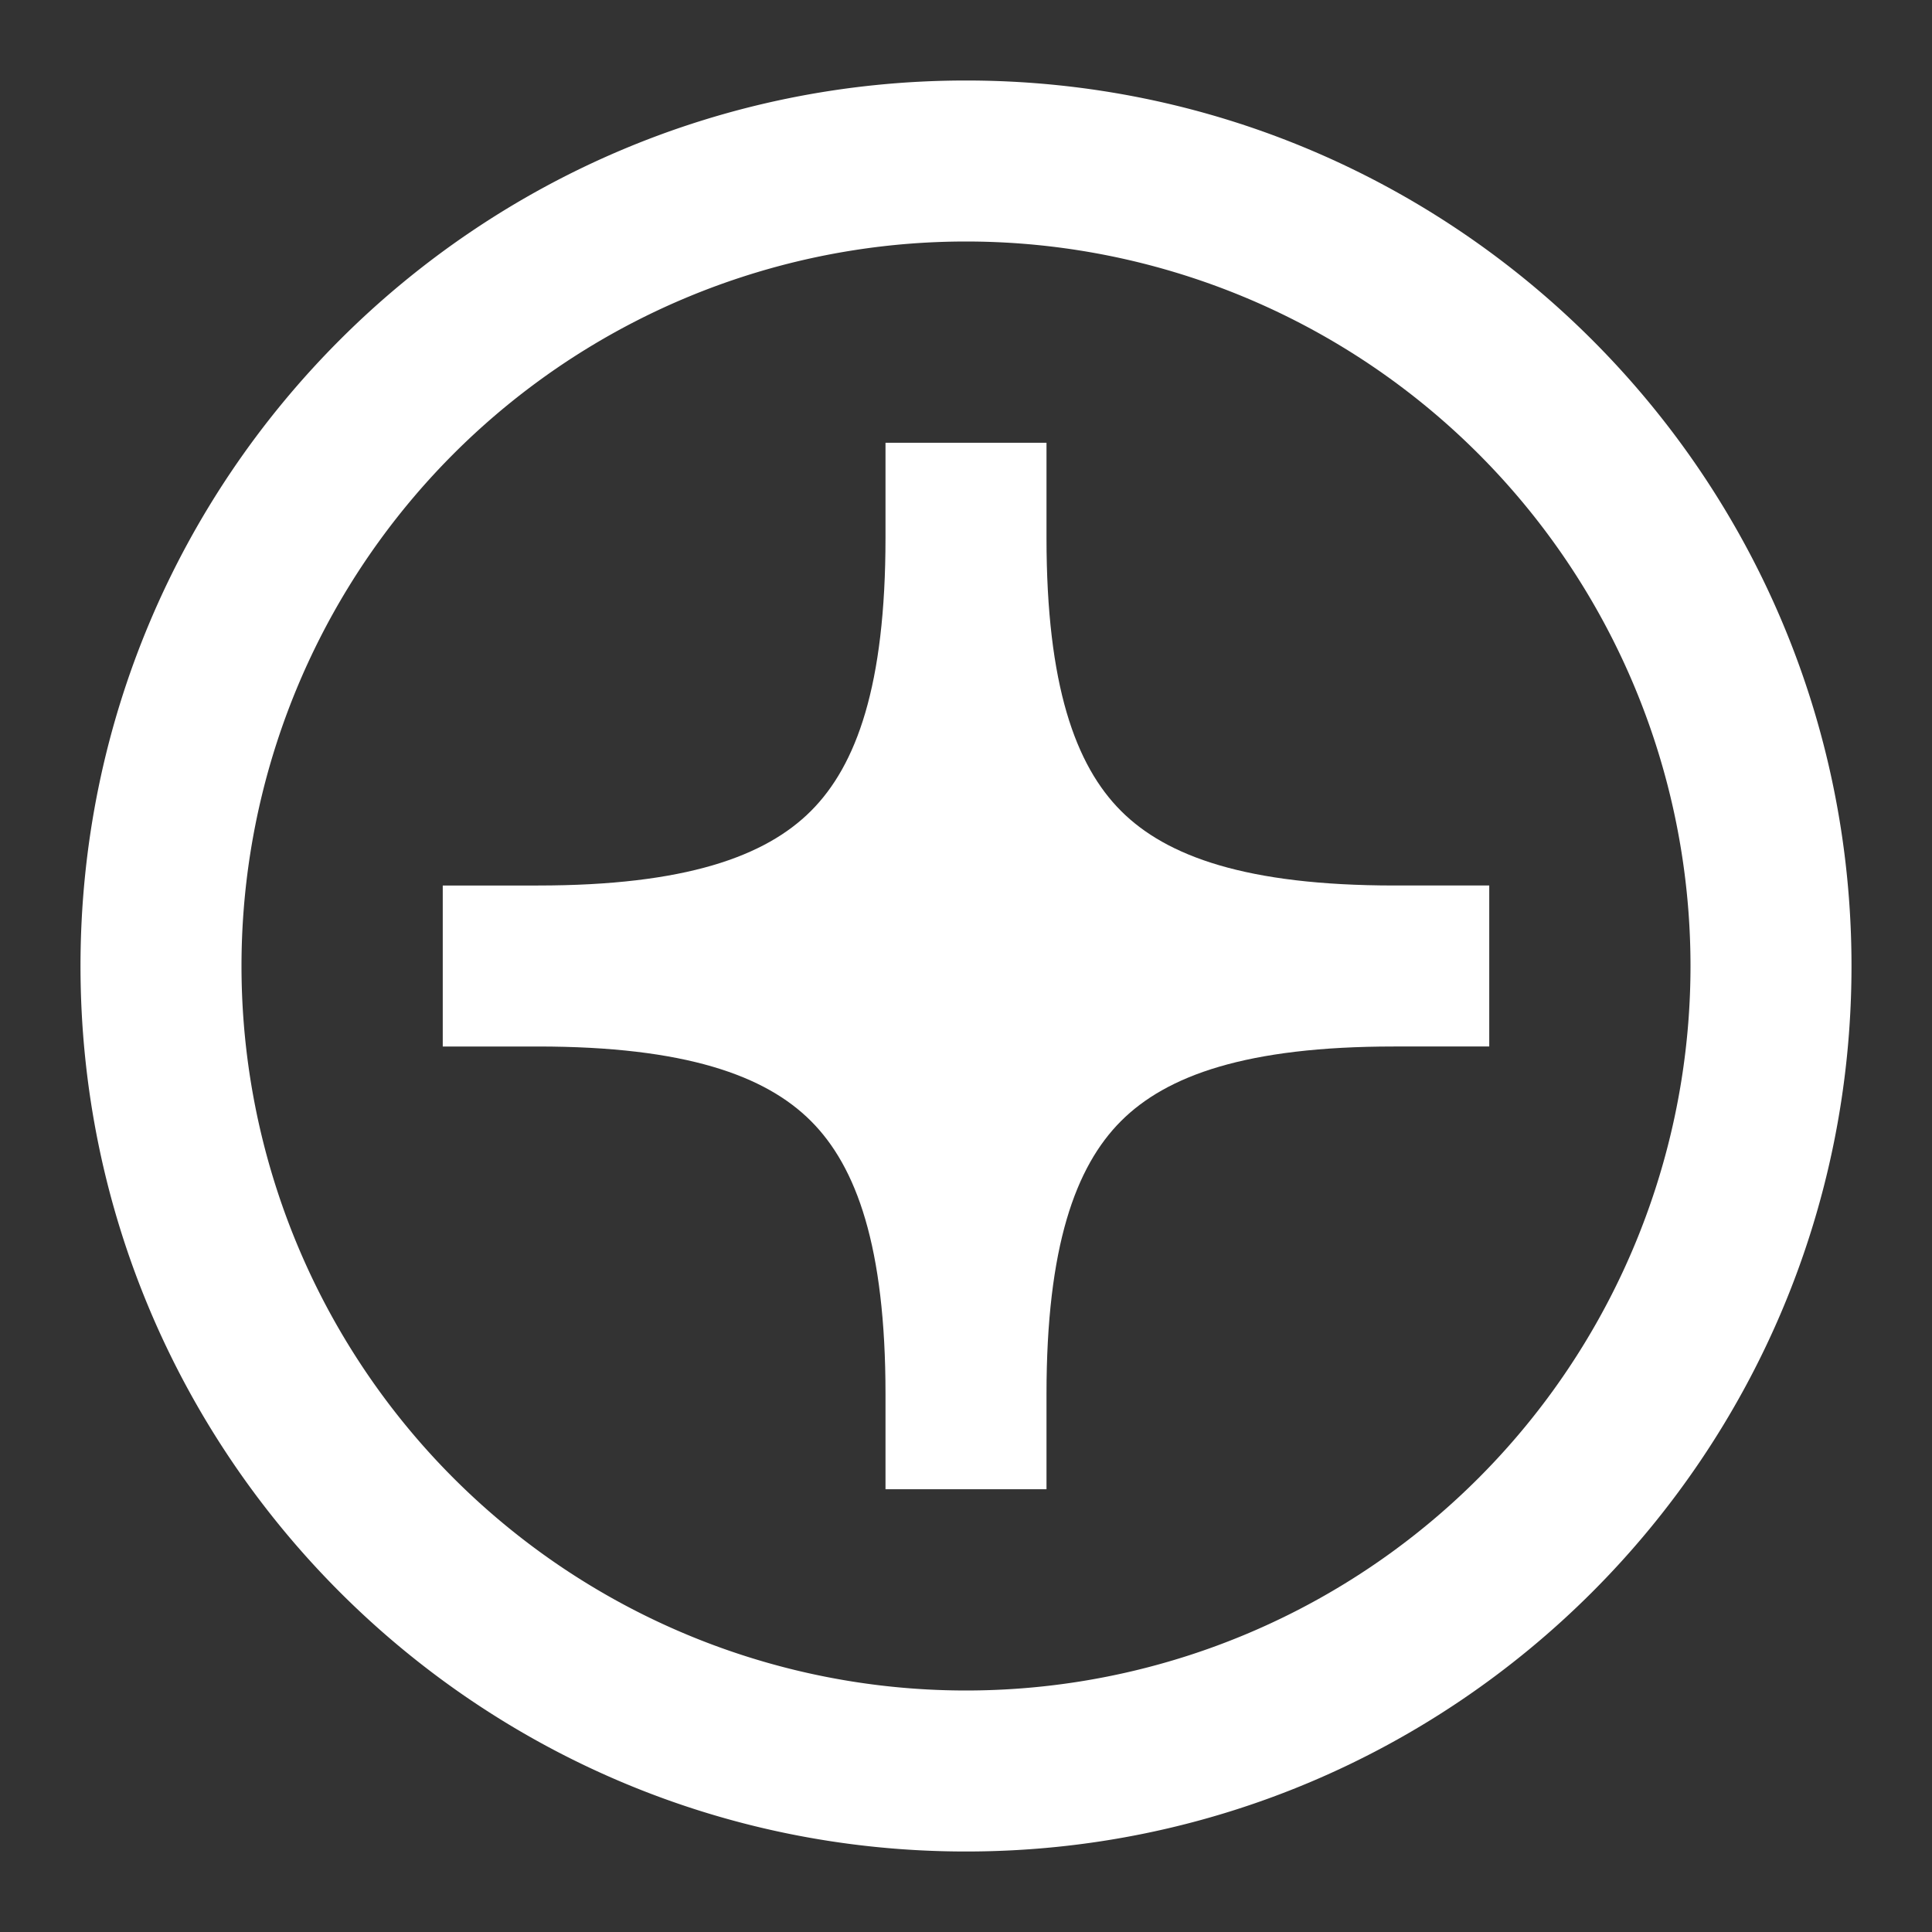 <svg xmlns="http://www.w3.org/2000/svg" width="24" height="24" fill="currentColor" viewBox="0 0 24 24">
  <rect x="0" y="0" width="24" height="24" fill="#333333" stroke="none"/>
  <path fill="#fff" d="M11 5.5h2v1.182c0 1.831.36 2.826.926 3.392.566.566 1.56.925 3.388.926H18.5v2h-1.186c-1.829 0-2.822.36-3.388.926-.566.566-.926 1.56-.926 3.392V18.5h-2v-1.182c0-1.831-.36-2.826-.926-3.392C9.508 13.36 8.514 13 6.682 13H5.5v-2h1.182c1.831 0 2.826-.36 3.392-.926.566-.566.926-1.56.926-3.392V5.5Z"/>
  <path fill="#fff" fill-rule="evenodd" d="M23 12c0 6.075-4.925 11-11 11S1 18.075 1 12 5.925 1 12 1s11 4.925 11 11Zm-2 0a9 9 0 1 1-18 0 9 9 0 0 1 18 0Z" clip-rule="evenodd"/>
</svg>
